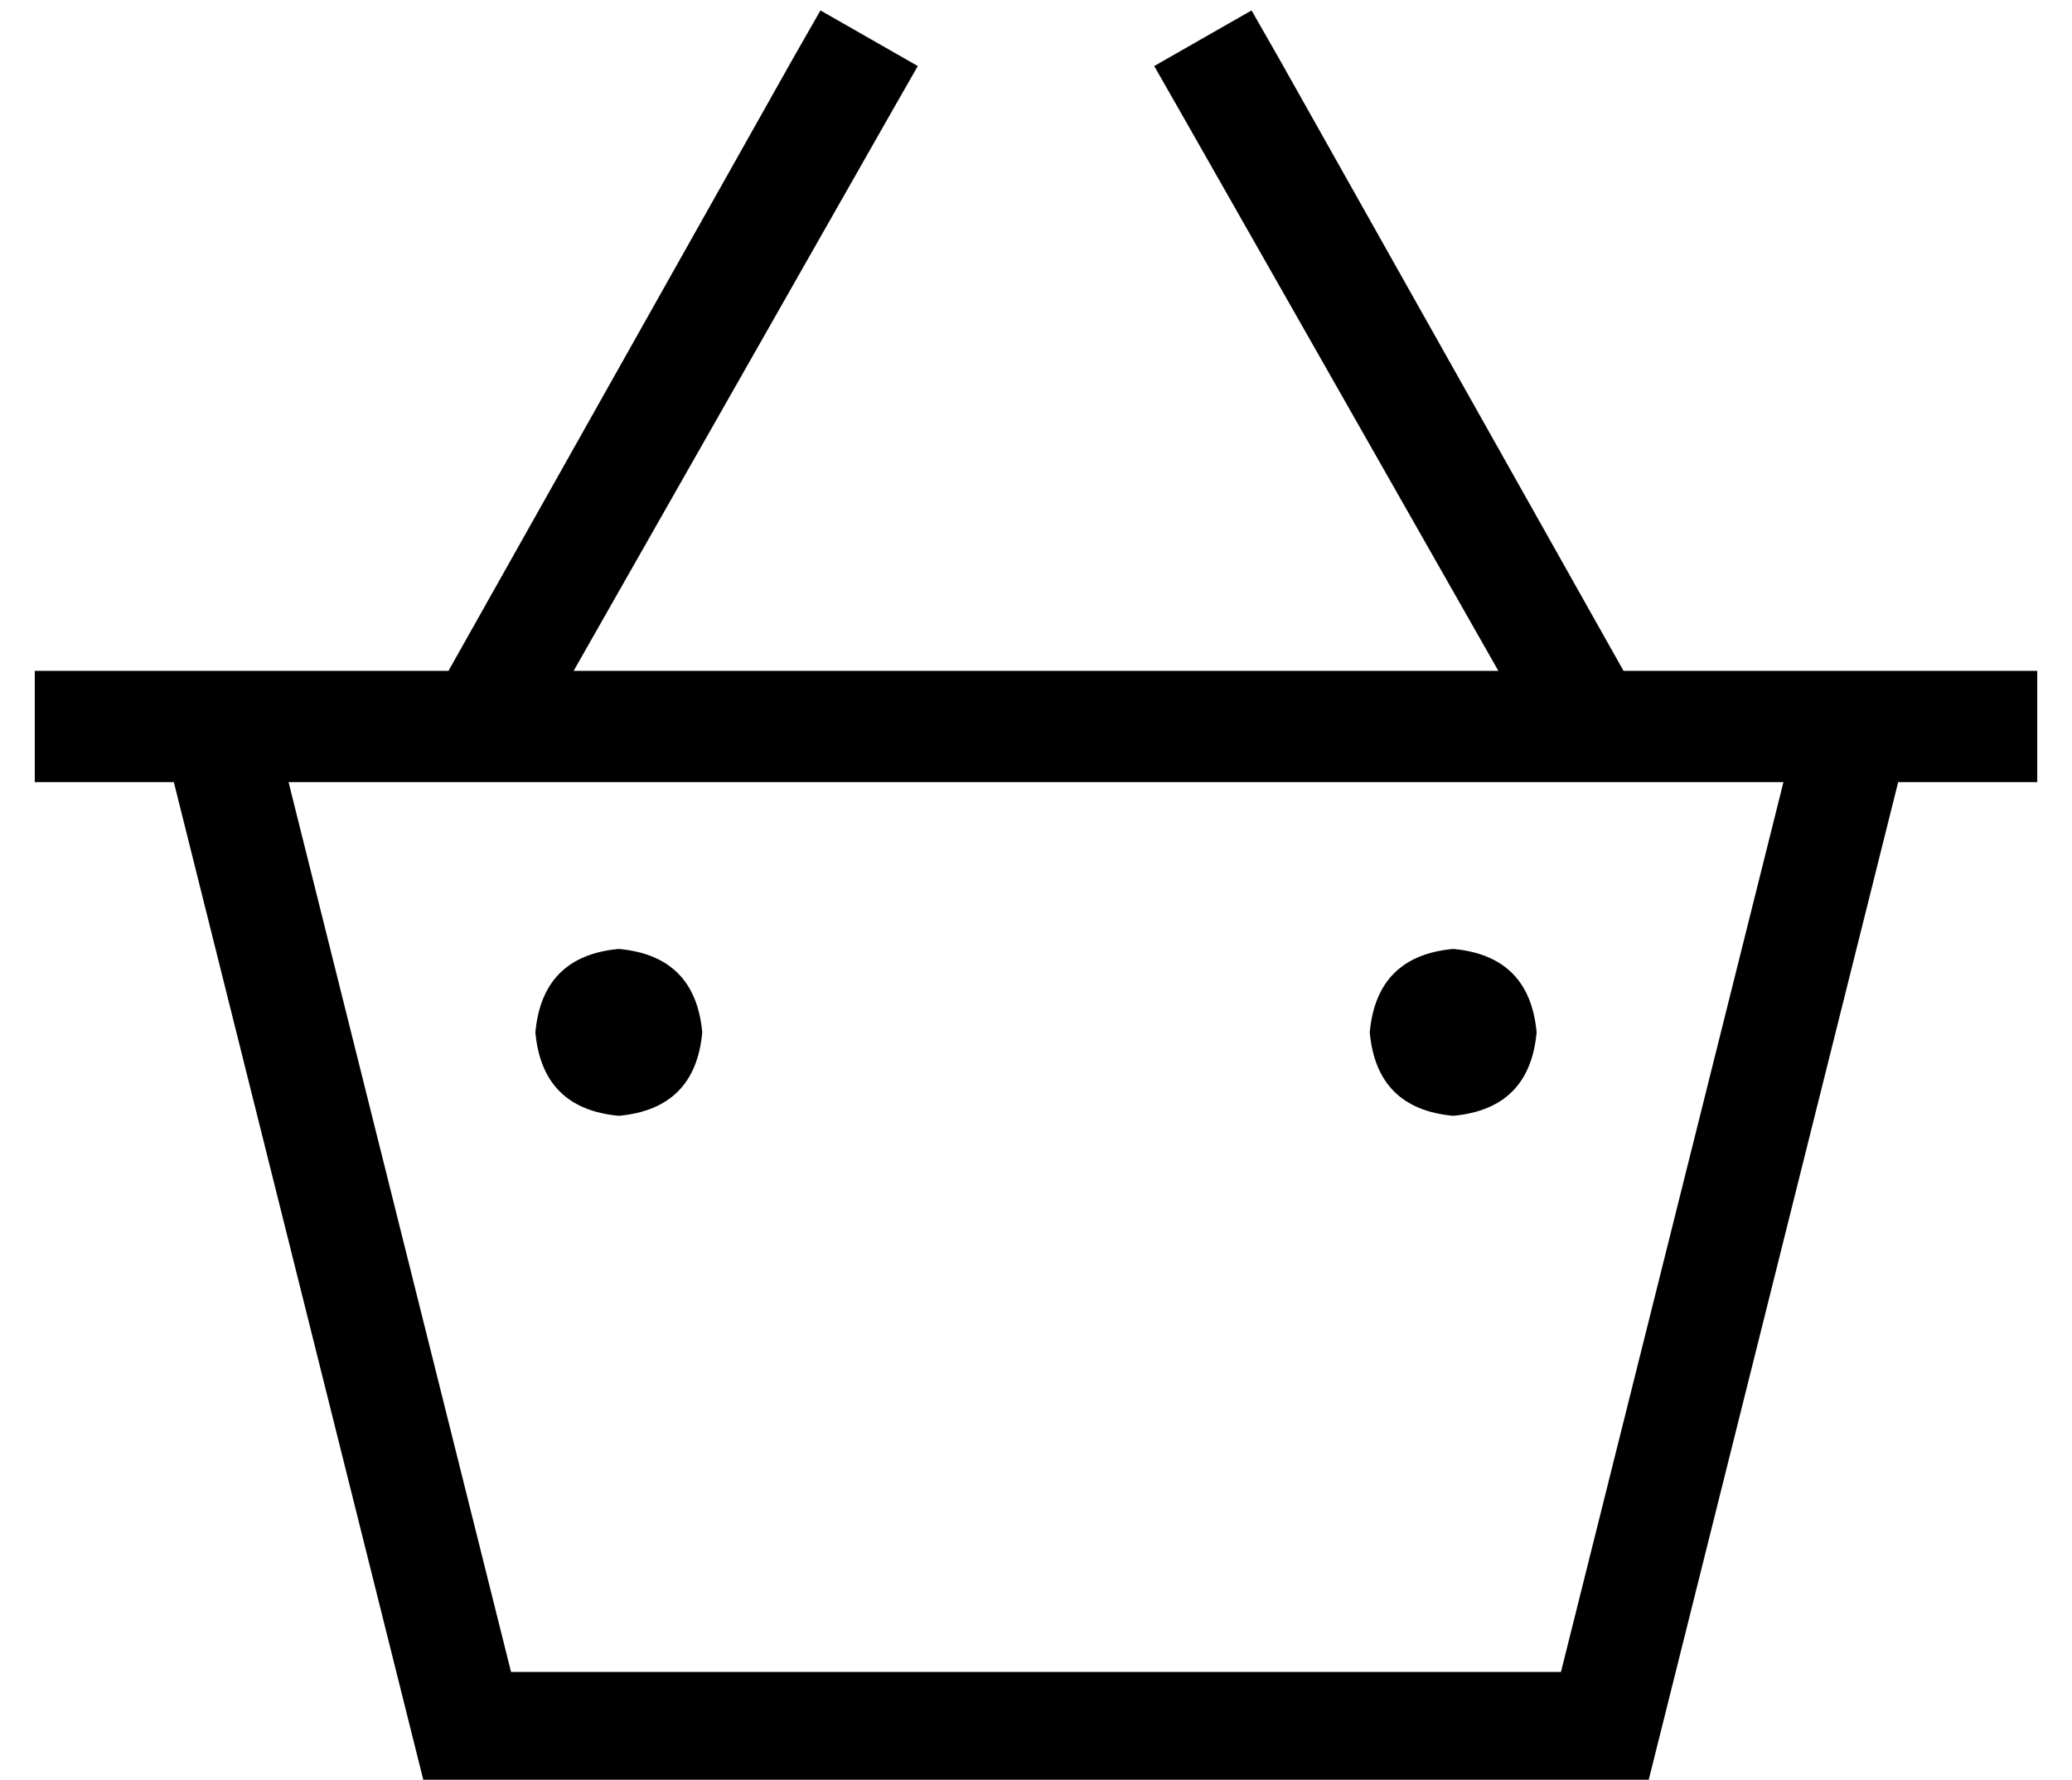 <?xml version="1.0" standalone="no"?>
<!DOCTYPE svg PUBLIC "-//W3C//DTD SVG 1.1//EN" "http://www.w3.org/Graphics/SVG/1.1/DTD/svg11.dtd" >
<svg xmlns="http://www.w3.org/2000/svg" xmlns:xlink="http://www.w3.org/1999/xlink" version="1.1" viewBox="-10 -40 596 512">
   <path fill="currentColor"
d="M254 -21l-8 14l8 -14l-8 14l-91 160v0h266v0l-91 -160v0l-8 -14v0l28 -16v0l8 14v0l99 176v0h54h65v32v0h-40v0l-72 288v0h-352v0l-72 -288v0h-40v0v-32v0h32h87l99 -176v0l8 -14v0l28 16v0zM503 185h-430h430h-430l64 256v0h302v0l64 -256v0zM144 257q2 -22 24 -24
q22 2 24 24q-2 22 -24 24q-22 -2 -24 -24v0zM408 233q22 2 24 24q-2 22 -24 24q-22 -2 -24 -24q2 -22 24 -24v0z" />
</svg>
